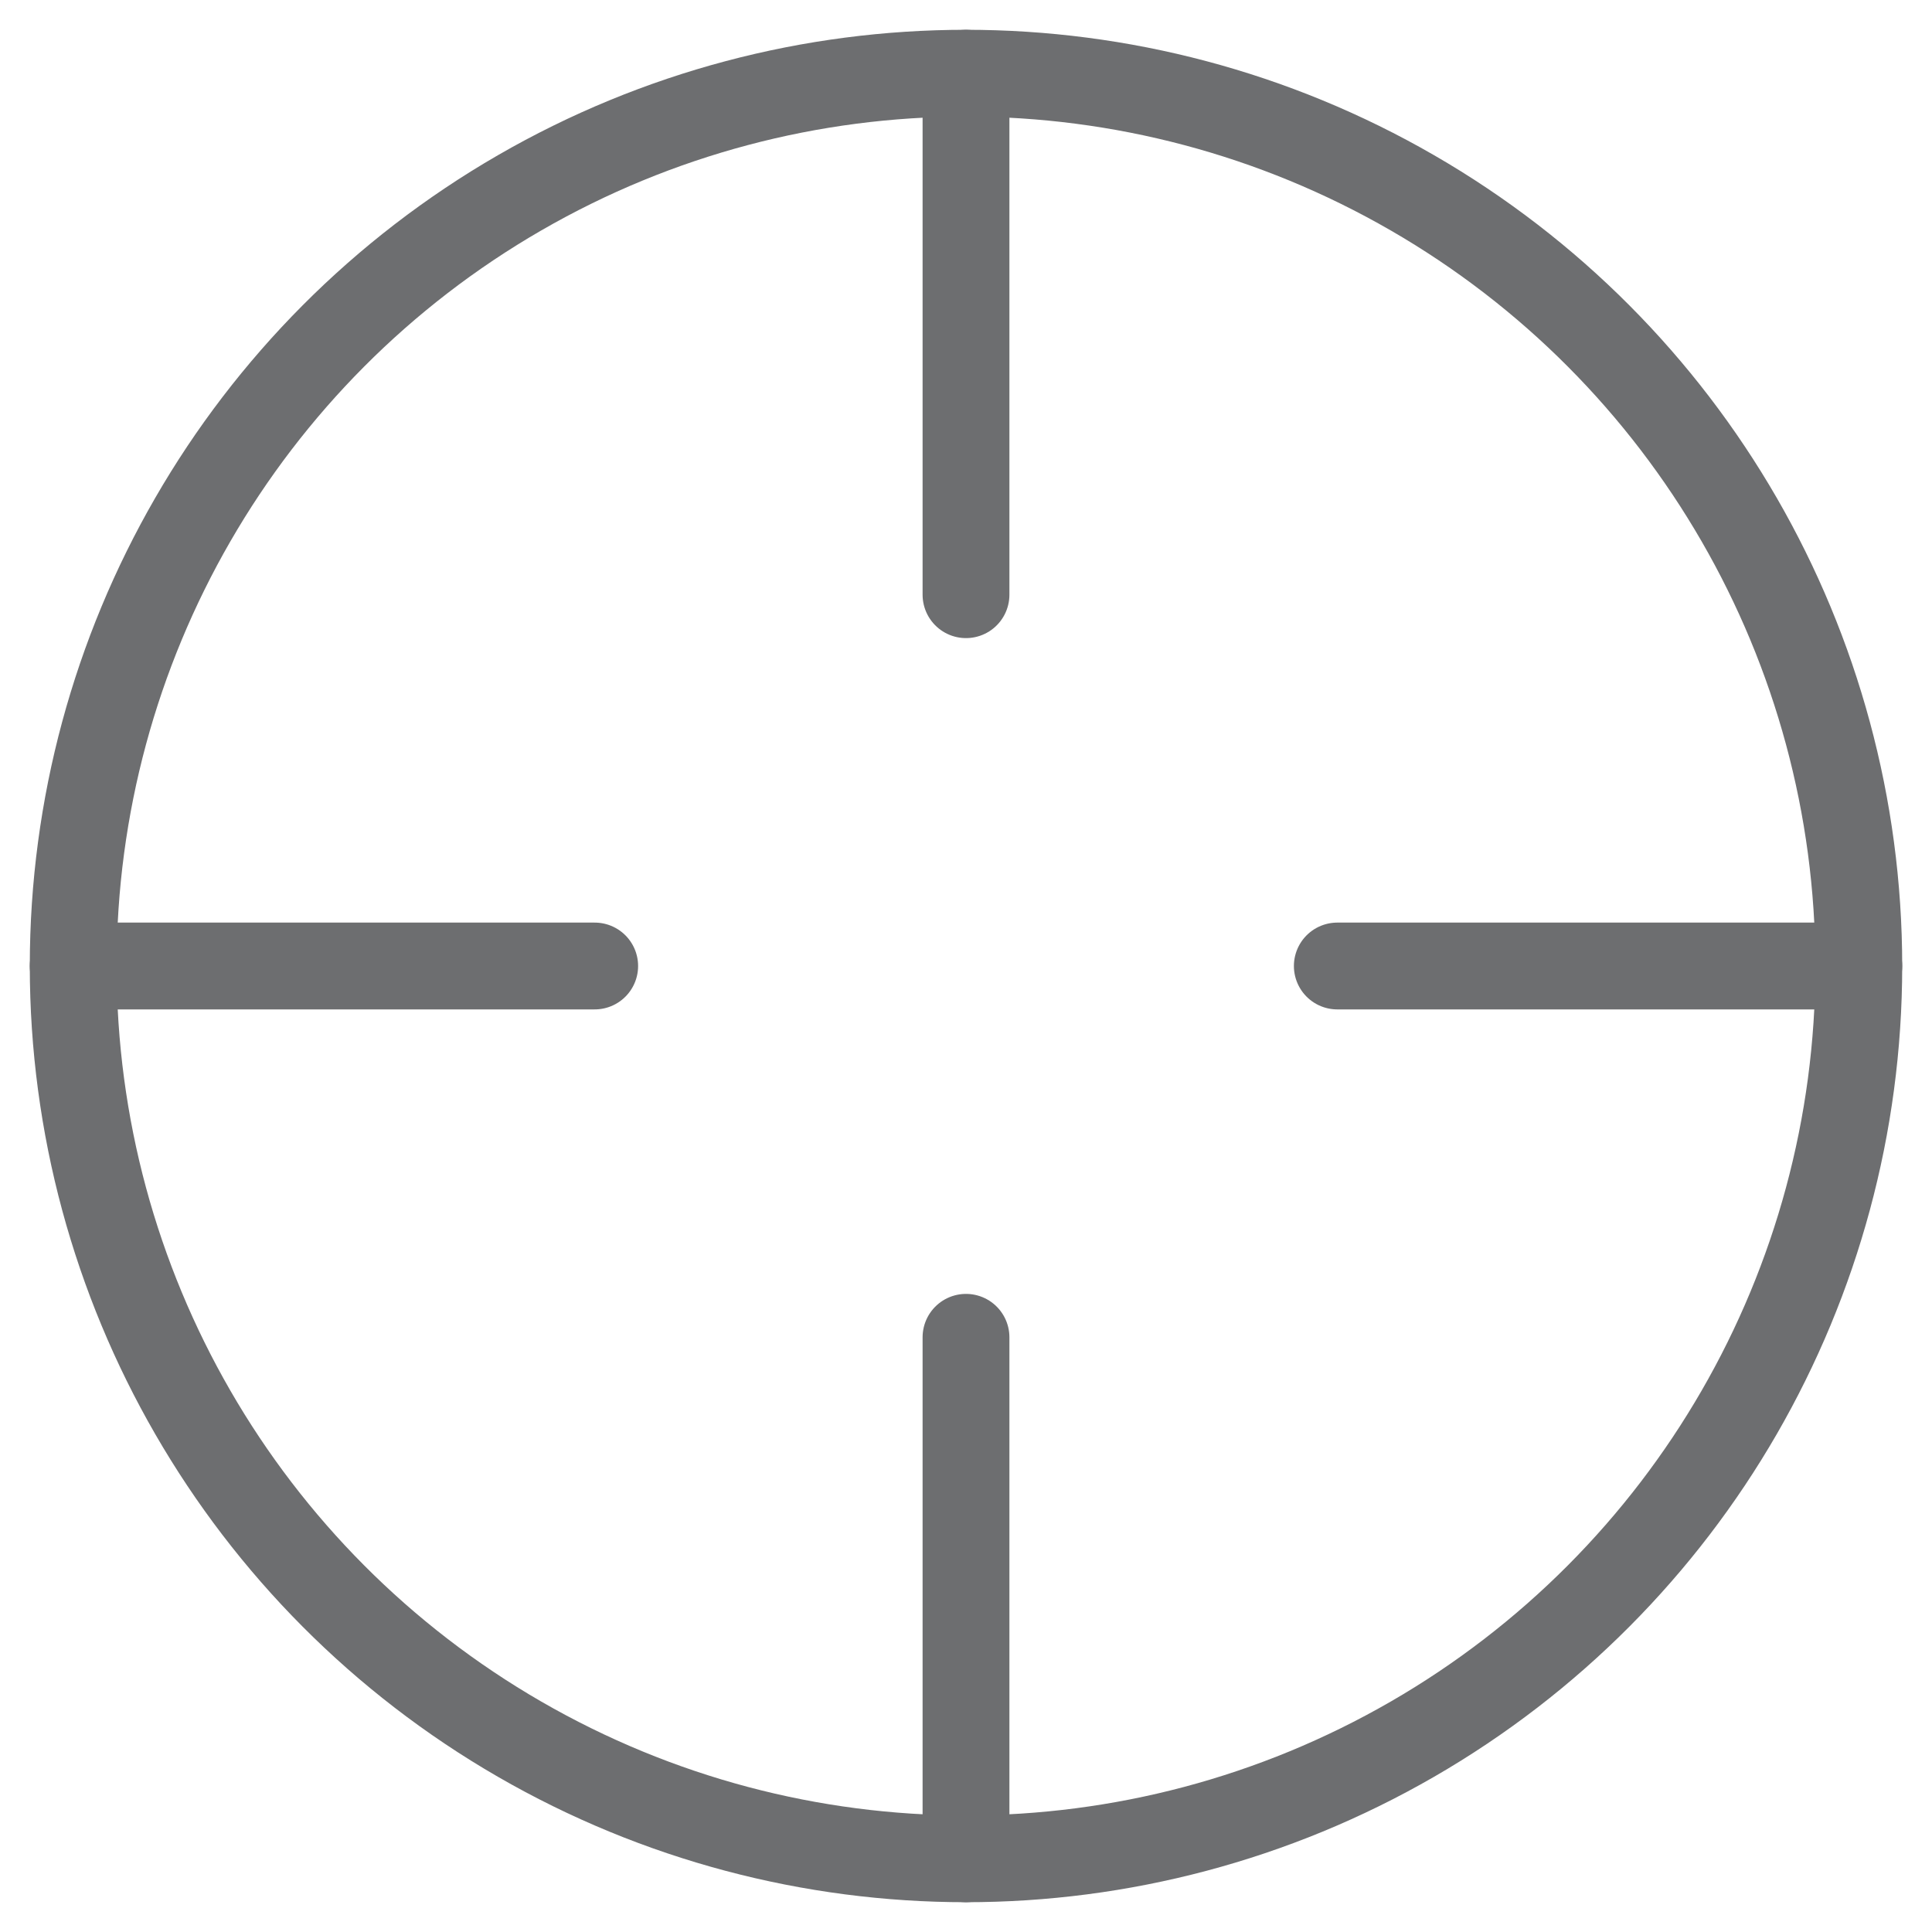 <?xml version="1.0" encoding="utf-8"?>
<!-- Generator: Adobe Illustrator 19.1.0, SVG Export Plug-In . SVG Version: 6.00 Build 0)  -->
<svg version="1.1" id="Layer_1" xmlns="http://www.w3.org/2000/svg" xmlns:xlink="http://www.w3.org/1999/xlink" x="0px" y="0px"
	 viewBox="0 0 256 256" enable-background="new 0 0 256 256" xml:space="preserve">
<g>
	
		<circle fill="none" stroke="#6D6E70" stroke-width="11.504" stroke-linecap="round" stroke-miterlimit="10" cx="128" cy="128" r="118.3"/>
	
		<line fill="none" stroke="#6D6E70" stroke-width="11.504" stroke-linecap="round" stroke-miterlimit="10" x1="128" y1="9.7" x2="128" y2="78.8"/>
	
		<line fill="none" stroke="#6D6E70" stroke-width="11.504" stroke-linecap="round" stroke-miterlimit="10" x1="128" y1="177.2" x2="128" y2="246.3"/>
	
		<line fill="none" stroke="#6D6E70" stroke-width="11.504" stroke-linecap="round" stroke-miterlimit="10" x1="9.7" y1="128" x2="78.8" y2="128"/>
	
		<line fill="none" stroke="#6D6E70" stroke-width="11.504" stroke-linecap="round" stroke-miterlimit="10" x1="177.2" y1="128" x2="246.3" y2="128"/>
</g>
</svg>
